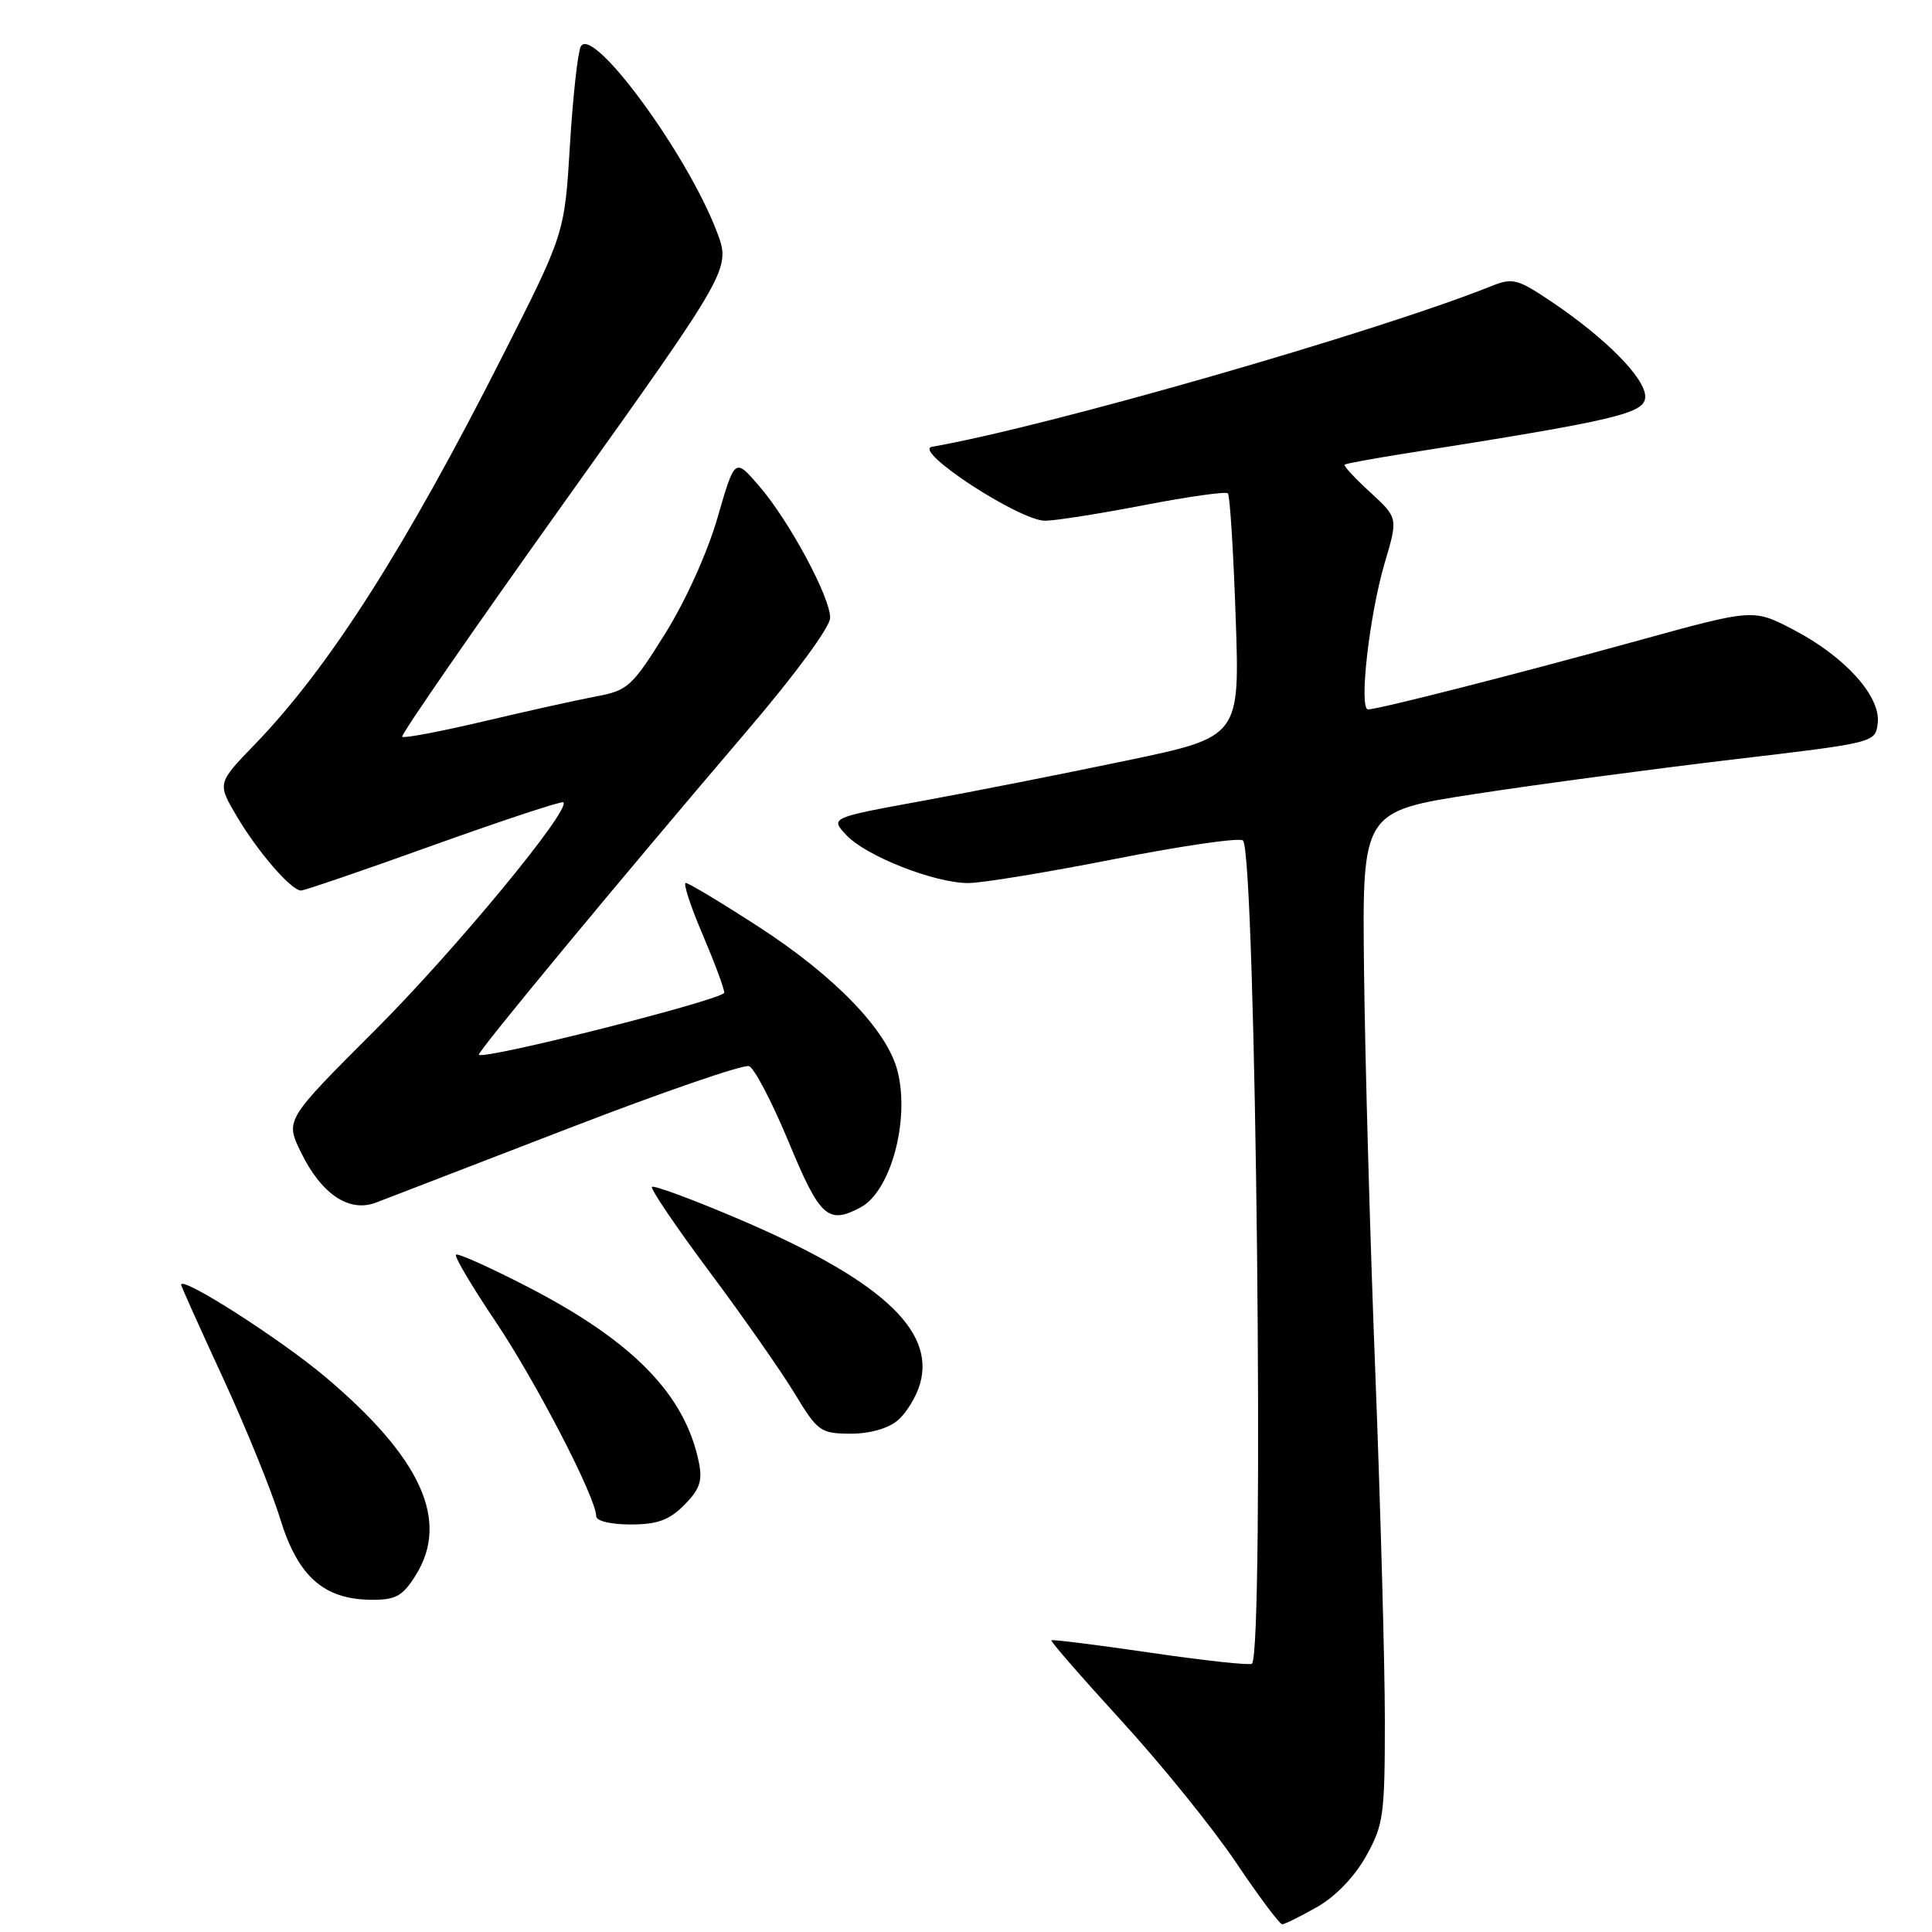 <?xml version="1.0" encoding="UTF-8" standalone="no"?>
<!DOCTYPE svg PUBLIC "-//W3C//DTD SVG 1.1//EN" "http://www.w3.org/Graphics/SVG/1.1/DTD/svg11.dtd" >
<svg xmlns="http://www.w3.org/2000/svg" xmlns:xlink="http://www.w3.org/1999/xlink" version="1.1" viewBox="0 0 256 256">
 <g >
 <path fill="currentColor"
d=" M 174.50 252.70 C 176.94 251.32 179.47 248.70 181.00 245.97 C 183.32 241.82 183.50 240.55 183.50 228.00 C 183.50 220.57 182.93 199.88 182.24 182.00 C 181.54 164.12 180.87 140.05 180.74 128.50 C 180.50 107.50 180.50 107.50 195.50 105.20 C 203.75 103.93 219.05 101.89 229.50 100.65 C 248.50 98.41 248.50 98.41 248.81 95.81 C 249.22 92.28 244.49 87.02 237.68 83.46 C 232.35 80.67 232.35 80.67 217.42 84.78 C 201.02 89.31 182.62 94.00 181.28 94.00 C 180.02 94.00 181.45 81.43 183.49 74.56 C 185.25 68.62 185.25 68.62 181.55 65.22 C 179.51 63.35 177.99 61.71 178.17 61.57 C 178.35 61.42 181.88 60.77 186.00 60.12 C 214.38 55.65 218.00 54.79 218.00 52.55 C 218.00 50.10 212.78 44.82 205.59 39.98 C 201.07 36.94 200.43 36.78 197.59 37.92 C 182.32 44.03 138.65 56.57 123.50 59.20 C 120.81 59.67 135.07 69.00 138.48 69.00 C 139.81 69.00 145.70 68.07 151.56 66.94 C 157.42 65.81 162.44 65.10 162.70 65.37 C 162.97 65.63 163.43 73.00 163.73 81.74 C 164.29 97.64 164.29 97.64 149.32 100.77 C 141.08 102.49 128.87 104.91 122.17 106.13 C 109.99 108.36 109.99 108.36 112.16 110.67 C 114.76 113.44 123.81 117.00 128.29 117.01 C 130.05 117.02 138.80 115.58 147.73 113.82 C 156.66 112.06 164.29 110.96 164.70 111.37 C 166.42 113.08 167.56 218.77 165.89 220.45 C 165.64 220.69 159.61 220.04 152.50 219.00 C 145.39 217.96 139.45 217.21 139.31 217.35 C 139.18 217.49 143.37 222.30 148.63 228.05 C 153.89 233.80 160.69 242.21 163.75 246.75 C 166.80 251.29 169.57 254.99 169.90 254.98 C 170.23 254.97 172.30 253.95 174.50 252.70 Z  M 55.07 208.75 C 59.61 201.52 55.84 193.21 43.17 182.50 C 37.22 177.47 24.00 169.01 24.00 170.23 C 24.00 170.43 26.49 175.97 29.53 182.55 C 32.56 189.12 35.98 197.52 37.11 201.20 C 39.47 208.91 42.91 211.95 49.26 211.98 C 52.44 212.00 53.35 211.49 55.07 208.75 Z  M 90.66 199.43 C 92.69 197.40 93.10 196.24 92.62 193.85 C 90.82 184.84 83.92 177.74 69.93 170.52 C 64.93 167.94 60.65 166.02 60.42 166.25 C 60.18 166.49 62.54 170.46 65.65 175.09 C 71.00 183.04 79.00 198.50 79.00 200.90 C 79.00 201.54 80.90 202.00 83.55 202.00 C 87.09 202.00 88.65 201.44 90.66 199.43 Z  M 118.90 188.25 C 120.07 187.29 121.43 185.07 121.92 183.32 C 123.94 176.17 116.47 169.43 97.67 161.44 C 91.71 158.90 86.64 157.03 86.39 157.27 C 86.15 157.51 89.59 162.58 94.03 168.54 C 98.47 174.49 103.54 181.74 105.30 184.65 C 108.33 189.66 108.72 189.94 112.64 189.97 C 115.14 189.99 117.62 189.31 118.90 188.25 Z  M 114.04 159.98 C 118.04 157.84 120.59 148.39 118.92 141.89 C 117.55 136.52 110.62 129.34 100.53 122.81 C 95.59 119.61 91.25 117.00 90.87 117.00 C 90.50 117.00 91.48 120.04 93.07 123.75 C 94.65 127.46 95.96 130.96 95.97 131.53 C 96.00 132.41 64.12 140.48 63.45 139.76 C 63.18 139.47 82.15 116.56 99.09 96.72 C 105.39 89.34 110.00 83.07 110.00 81.86 C 110.00 79.09 104.53 68.94 100.55 64.35 C 97.37 60.67 97.37 60.67 95.08 68.58 C 93.75 73.20 90.85 79.61 88.13 83.97 C 83.74 90.99 83.19 91.50 78.98 92.28 C 76.52 92.74 69.82 94.23 64.10 95.58 C 58.38 96.93 53.52 97.85 53.29 97.63 C 53.07 97.40 62.78 83.36 74.87 66.42 C 96.85 35.62 96.85 35.62 94.98 30.69 C 91.05 20.36 78.51 3.29 76.96 6.16 C 76.56 6.90 75.91 12.78 75.52 19.23 C 74.81 30.96 74.81 30.96 66.56 47.23 C 53.71 72.61 43.57 88.50 33.76 98.64 C 28.79 103.78 28.79 103.78 31.36 108.14 C 34.15 112.87 38.59 118.00 39.89 118.00 C 40.34 118.00 48.26 115.29 57.49 111.97 C 66.73 108.66 74.44 106.11 74.65 106.31 C 75.65 107.32 60.29 125.91 49.75 136.45 C 37.79 148.40 37.79 148.40 39.86 152.65 C 42.58 158.25 46.27 160.72 49.85 159.34 C 51.31 158.78 62.73 154.37 75.24 149.55 C 87.74 144.72 98.55 141.00 99.26 141.27 C 99.96 141.54 102.33 146.08 104.52 151.36 C 108.65 161.32 109.72 162.29 114.04 159.98 Z "/>
</g>
</svg>